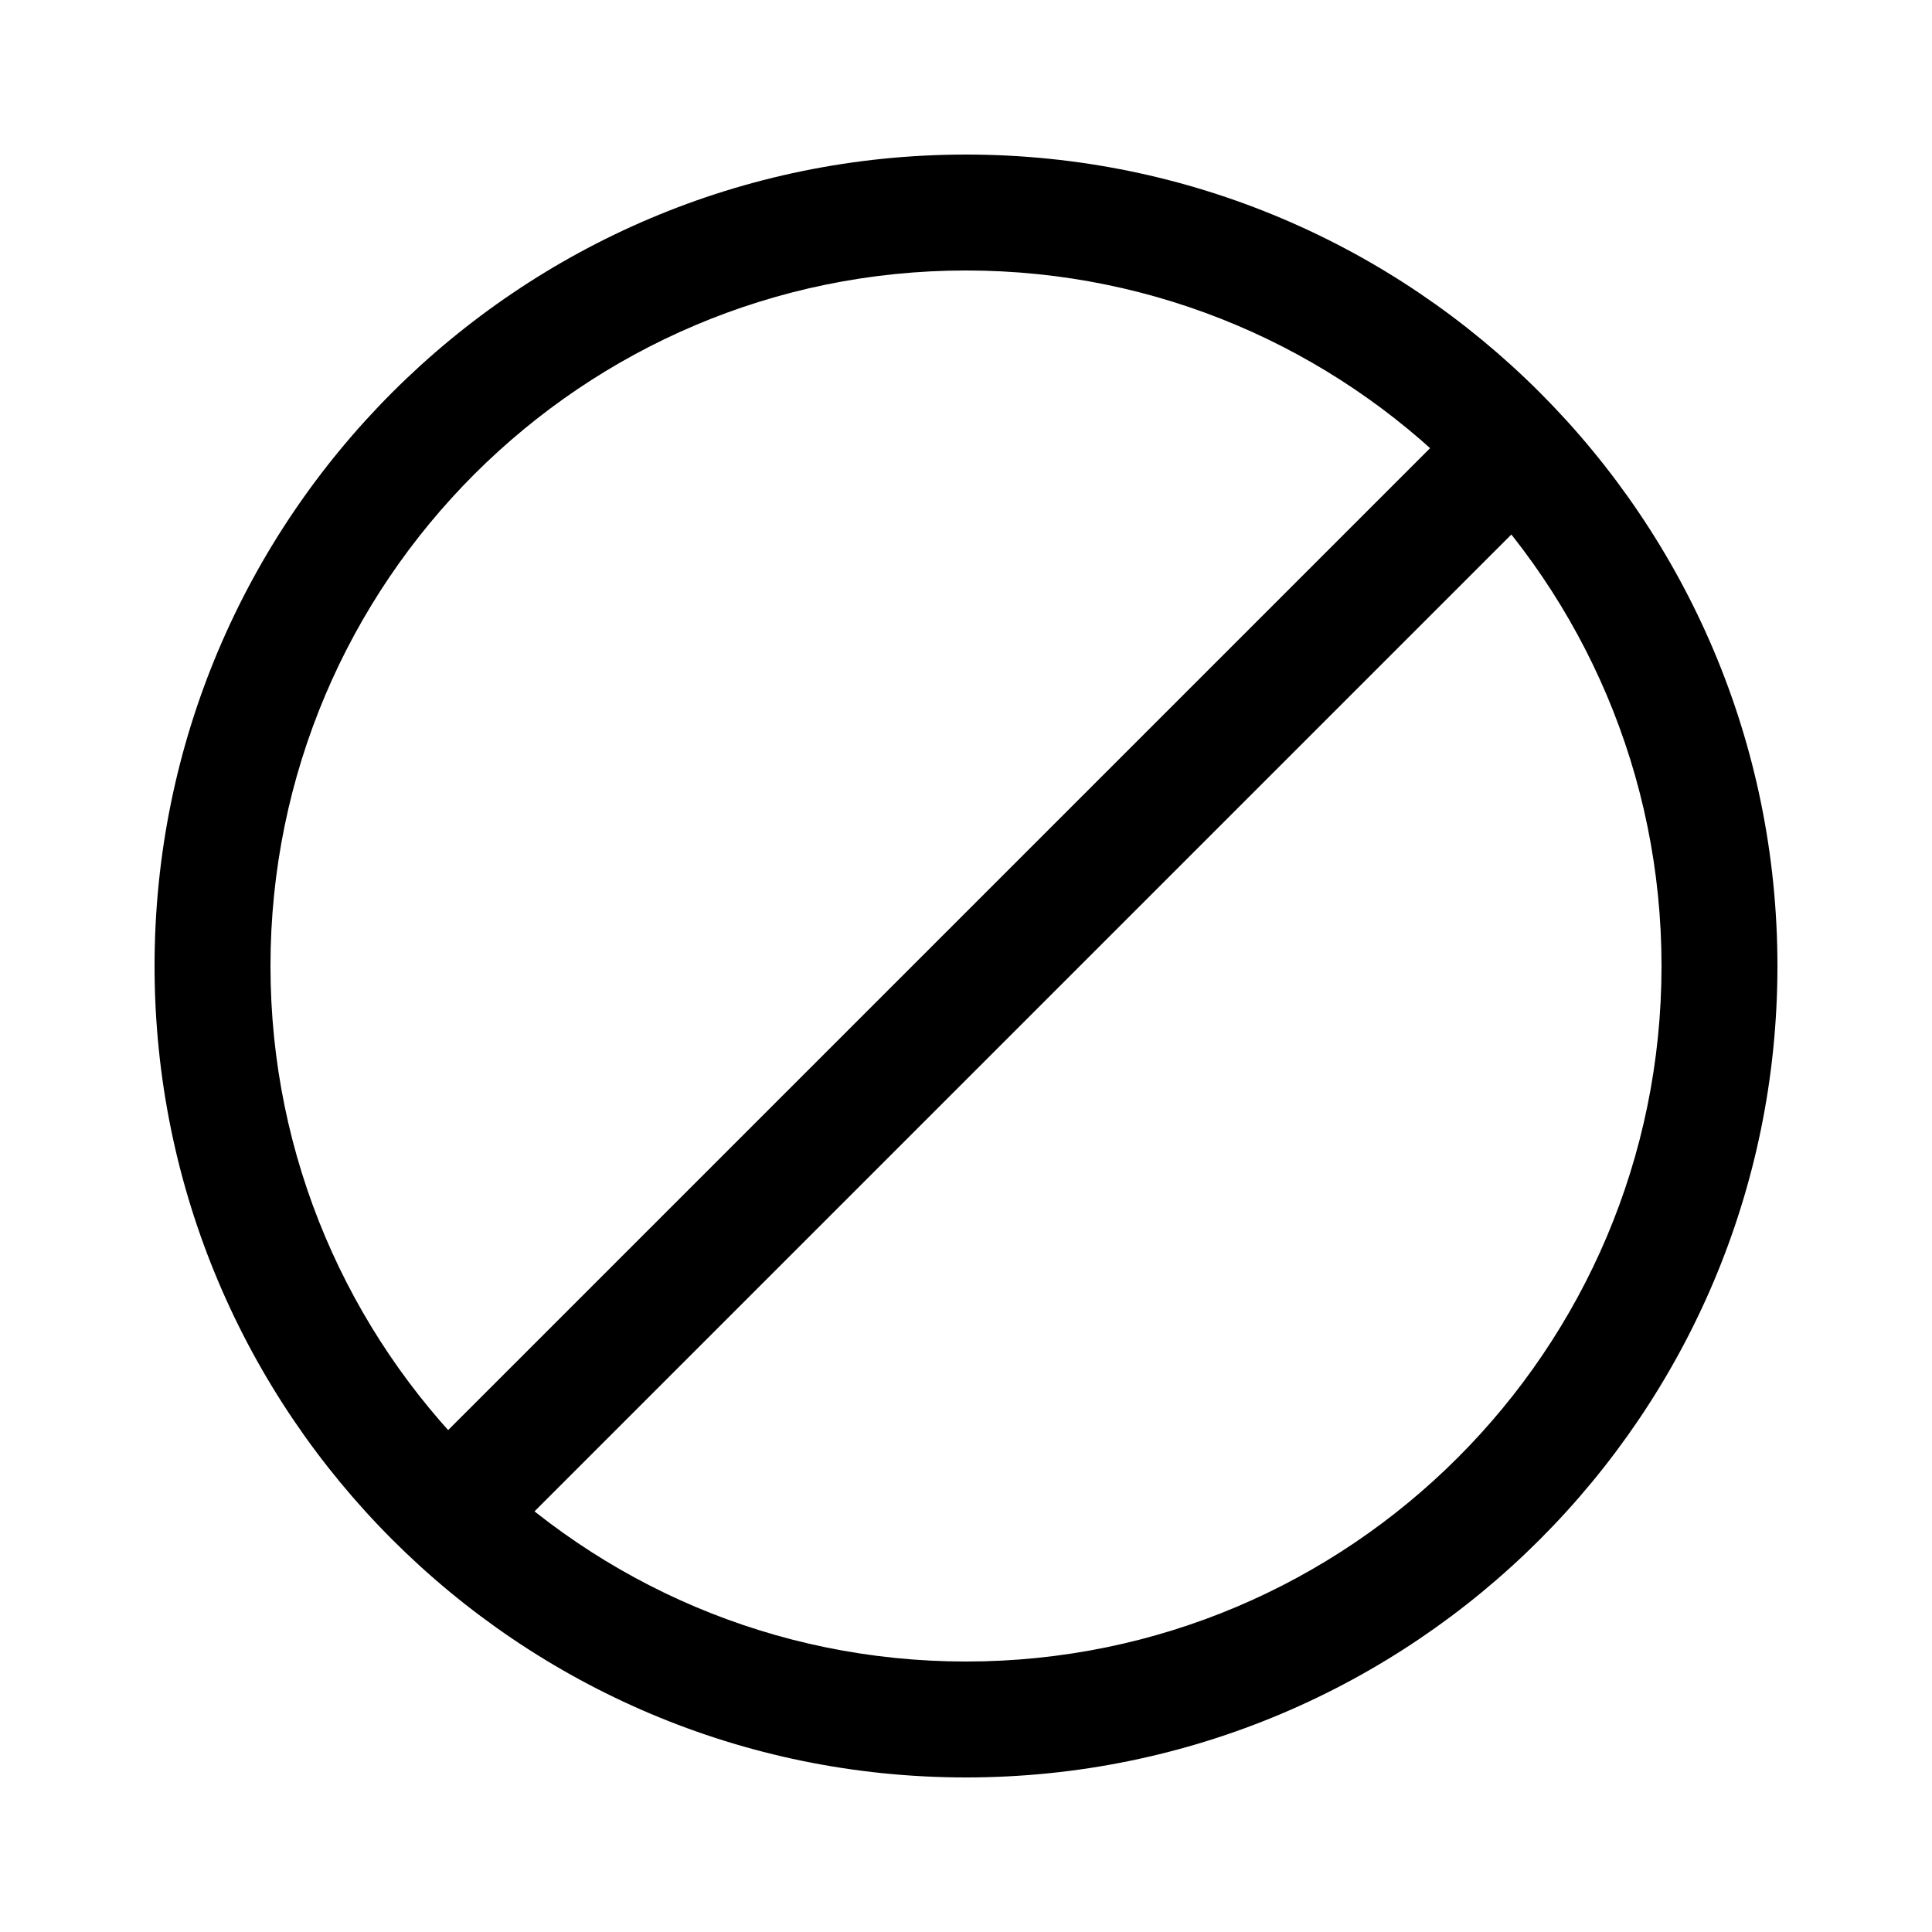 <?xml version="1.0" encoding="UTF-8" standalone="no"?>
<!DOCTYPE svg PUBLIC "-//W3C//DTD SVG 1.1//EN" "http://www.w3.org/Graphics/SVG/1.1/DTD/svg11.dtd">
<svg width="100%" height="100%" viewBox="0 0 24 24" version="1.1" xmlns="http://www.w3.org/2000/svg" xmlns:xlink="http://www.w3.org/1999/xlink" xml:space="preserve" xmlns:serif="http://www.serif.com/" style="fill-rule:evenodd;clip-rule:evenodd;stroke-linejoin:round;stroke-miterlimit:2;">
    <g transform="matrix(0.048,0,0,0.048,0,0)">
        <path d="M250,40C365.902,40 460,134.098 460,250C460,365.902 365.902,460 250,460C134.098,460 40,365.902 40,250C40,134.098 134.098,40 250,40ZM250,70C349.345,70 430,150.655 430,250C430,349.345 349.345,430 250,430C150.655,430 70,349.345 70,250C70,150.655 150.655,70 250,70Z"/>
    </g>
    <g transform="matrix(0.034,-0.034,0.022,0.022,-5.729,13.127)">
        <path d="M475.652,385.802C475.652,372.743 468.93,362.14 460.652,362.14L94.904,362.14C86.625,362.14 79.904,372.743 79.904,385.802C79.904,398.862 86.625,409.465 94.904,409.465L460.652,409.465C468.93,409.465 475.652,398.862 475.652,385.802Z"/>
    </g>
</svg>
